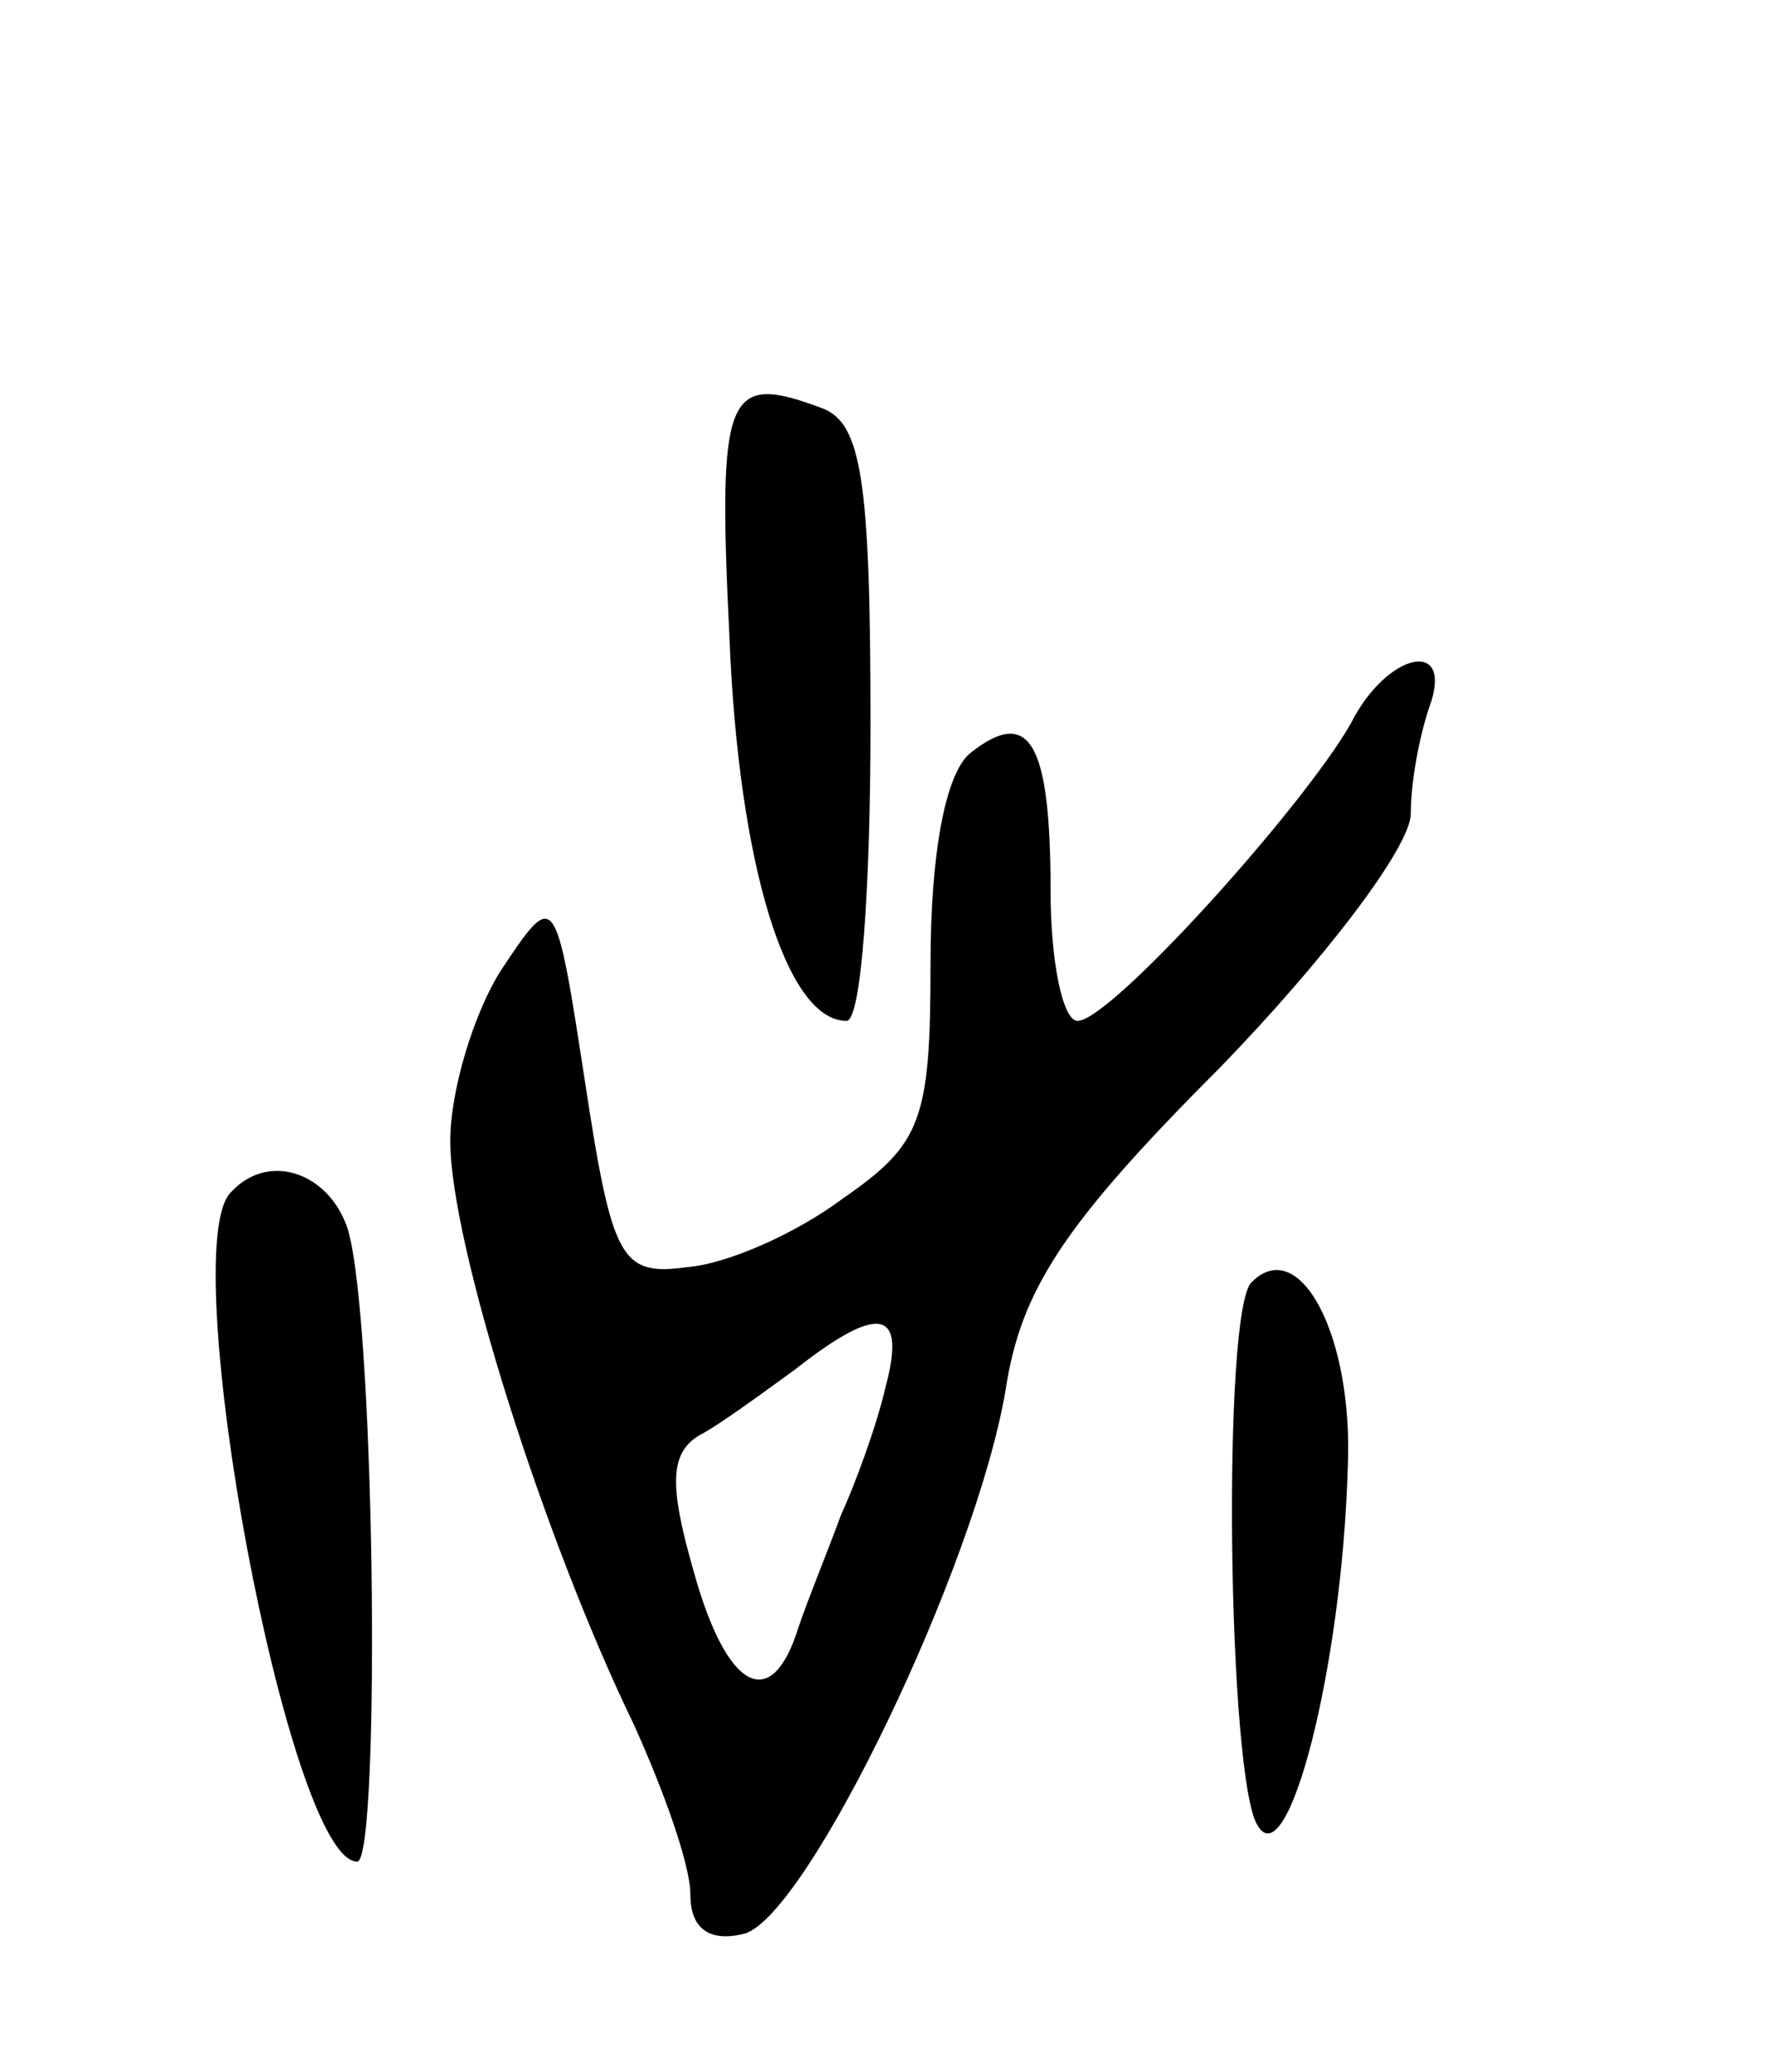 <svg version="1.0" xmlns="http://www.w3.org/2000/svg"
 width="59pt" height="69pt" viewBox="0 0 59 69"
 preserveAspectRatio="xMidYMid meet">
<g transform="translate(0,69) scale(0.1,-0.1)"
fill="#000000" stroke="none">
<path d="M243 478 c3 -76 19 -128 39 -128 5 0 8 45 8 99 0 81 -3 100 -16 105
-32 12 -35 6 -31 -76z"/>
<path d="M450 449 c-16 -28 -80 -99 -91 -99 -5 0 -9 20 -9 43 0 50 -7 62 -27
46 -8 -7 -13 -33 -13 -70 0 -52 -3 -60 -29 -78 -16 -12 -39 -22 -52 -23 -22
-3 -25 2 -34 61 -10 65 -10 65 -28 38 -9 -14 -17 -40 -17 -57 0 -34 31 -132
61 -194 10 -22 19 -47 19 -57 0 -11 6 -16 18 -13 21 6 77 122 87 181 5 33 19
55 71 107 35 36 64 74 64 85 0 11 3 26 6 35 9 24 -14 19 -26 -5z m-155 -221
c-3 -13 -10 -32 -15 -43 -4 -11 -11 -28 -14 -37 -9 -29 -24 -21 -35 19 -8 28
-8 39 2 45 6 3 21 14 32 22 28 22 37 20 30 -6z"/>
<path d="M77 293 c-19 -18 19 -223 42 -223 8 0 6 191 -4 213 -7 17 -26 23 -38
10z"/>
<path d="M417 263 c-10 -9 -8 -166 2 -181 10 -17 28 52 30 119 2 44 -16 78
-32 62z"/>
</g>
</svg>
